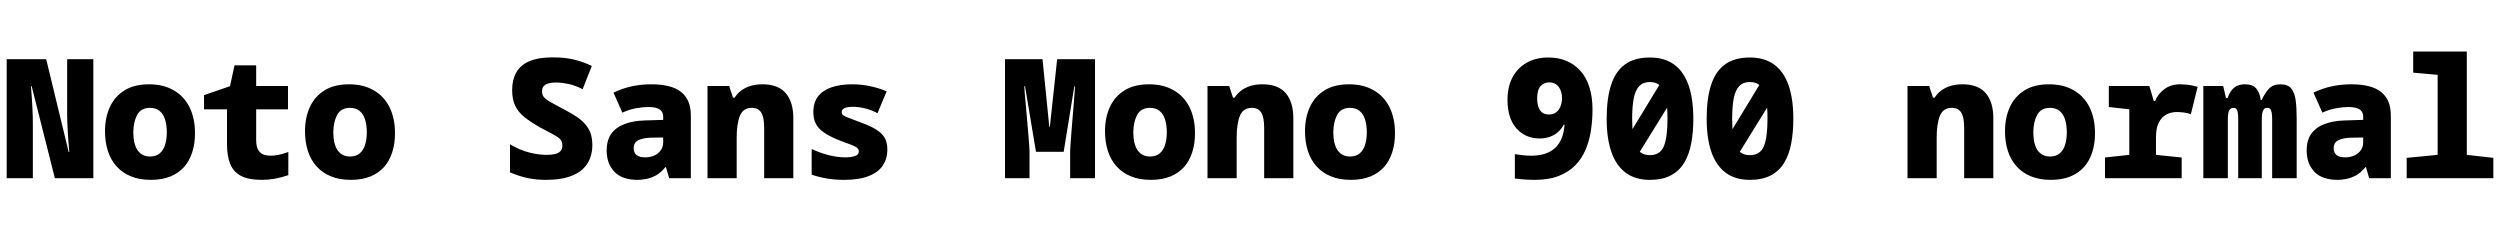 <svg xmlns="http://www.w3.org/2000/svg" xmlns:xlink="http://www.w3.org/1999/xlink" width="360" height="32.688"><path fill="black" d="M4.73 25.66L0.96 25.66L0.96 8.52L6.65 8.52L9.89 21.89L9.98 21.89Q9.91 21.07 9.85 20.35Q9.79 19.63 9.76 19.00Q9.72 18.36 9.70 17.78Q9.67 17.21 9.67 16.63L9.67 16.63L9.67 8.52L13.44 8.52L13.44 25.66L7.90 25.66L4.56 12.41L4.46 12.41Q4.56 13.63 4.61 14.45Q4.66 15.26 4.68 15.82Q4.70 16.37 4.72 16.82Q4.73 17.28 4.73 17.78L4.73 17.78L4.73 25.66ZM21.72 25.90L21.72 25.90Q20.09 25.90 18.85 25.39Q17.62 24.89 16.79 23.96Q15.96 23.04 15.54 21.76Q15.12 20.47 15.12 18.91L15.12 18.91Q15.12 16.94 15.82 15.42Q16.51 13.90 17.92 13.02Q19.32 12.14 21.46 12.14L21.46 12.14Q23.54 12.14 25.03 13.01Q26.52 13.87 27.30 15.46Q28.08 17.04 28.08 19.20L28.08 19.20Q28.08 20.69 27.68 21.92Q27.29 23.16 26.50 24.05Q25.70 24.94 24.52 25.42Q23.33 25.90 21.72 25.90ZM21.60 22.54L21.60 22.54Q22.46 22.54 22.99 22.09Q23.52 21.65 23.77 20.87Q24.02 20.09 24.02 19.06L24.02 19.06Q24.02 18 23.77 17.21Q23.52 16.42 22.98 15.97Q22.44 15.53 21.60 15.53L21.60 15.53Q20.30 15.53 19.75 16.55Q19.20 17.57 19.20 19.06L19.20 19.06Q19.20 20.11 19.45 20.89Q19.70 21.67 20.24 22.10Q20.78 22.54 21.60 22.54ZM37.68 25.90L37.68 25.90Q35.78 25.90 34.69 25.32Q33.60 24.74 33.14 23.59Q32.69 22.44 32.69 20.76L32.69 20.76L32.69 15.74L29.38 15.74L29.38 13.70L33.12 12.41L33.77 9.41L36.89 9.41L36.89 12.38L41.47 12.38L41.47 15.74L36.89 15.74L36.89 20.14Q36.89 21.22 37.25 21.70Q37.61 22.18 38.09 22.30Q38.57 22.42 38.90 22.42L38.90 22.42Q39.50 22.42 40.07 22.31Q40.63 22.20 41.52 21.89L41.52 21.89L41.52 25.22Q40.46 25.58 39.54 25.74Q38.62 25.90 37.68 25.90ZM50.52 25.90L50.52 25.90Q48.89 25.90 47.65 25.39Q46.42 24.89 45.59 23.96Q44.76 23.04 44.34 21.76Q43.92 20.47 43.92 18.91L43.92 18.91Q43.92 16.94 44.62 15.42Q45.31 13.90 46.72 13.02Q48.12 12.14 50.26 12.14L50.26 12.14Q52.34 12.14 53.83 13.01Q55.32 13.87 56.10 15.46Q56.88 17.04 56.88 19.20L56.88 19.20Q56.88 20.69 56.48 21.92Q56.09 23.16 55.30 24.05Q54.50 24.94 53.32 25.42Q52.13 25.90 50.52 25.90ZM50.40 22.54L50.40 22.54Q51.26 22.54 51.79 22.09Q52.32 21.65 52.57 20.87Q52.82 20.09 52.82 19.06L52.82 19.06Q52.82 18 52.57 17.21Q52.32 16.42 51.78 15.97Q51.24 15.53 50.40 15.53L50.40 15.53Q49.10 15.53 48.55 16.55Q48 17.57 48 19.06L48 19.06Q48 20.11 48.25 20.89Q48.50 21.67 49.04 22.10Q49.58 22.54 50.40 22.54ZM78.60 25.90L78.60 25.90Q77.26 25.90 76.06 25.66Q74.86 25.42 73.44 24.82L73.44 24.82L73.44 20.78Q74.93 21.65 76.25 21.97Q77.57 22.30 78.72 22.30L78.72 22.30Q79.42 22.30 79.92 22.18Q80.42 22.06 80.70 21.77Q80.98 21.48 80.98 20.95L80.98 20.95Q80.98 20.35 80.62 20.00Q80.26 19.66 79.52 19.28Q78.79 18.91 77.66 18.29L77.66 18.29Q76.37 17.54 75.49 16.84Q74.62 16.13 74.18 15.22Q73.75 14.30 73.75 12.98L73.75 12.98Q73.75 11.50 74.34 10.44Q74.93 9.38 76.22 8.82Q77.52 8.26 79.63 8.26L79.63 8.26Q81.38 8.26 82.75 8.60Q84.12 8.95 85.22 9.50L85.22 9.50L83.90 12.84Q82.80 12.29 81.82 12.08Q80.83 11.88 80.04 11.88L80.04 11.88Q79.46 11.88 79.01 12.00Q78.55 12.12 78.30 12.40Q78.05 12.67 78.05 13.20L78.05 13.20Q78.05 13.63 78.30 13.96Q78.55 14.28 79.26 14.69Q79.97 15.10 81.29 15.79L81.29 15.79Q82.37 16.34 83.28 16.98Q84.19 17.62 84.74 18.54Q85.30 19.46 85.30 20.90L85.30 20.90Q85.30 21.86 84.98 22.75Q84.67 23.64 83.92 24.35Q83.16 25.06 81.86 25.48Q80.57 25.90 78.60 25.90ZM91.85 25.90L91.85 25.90Q89.57 25.90 88.46 24.72Q87.36 23.54 87.36 21.70L87.36 21.70Q87.36 20.16 88.04 19.24Q88.73 18.31 89.94 17.86Q91.15 17.40 92.74 17.35L92.74 17.35L95.50 17.26L95.50 16.80Q95.50 16.10 94.99 15.76Q94.49 15.41 93.34 15.41L93.34 15.41Q92.57 15.41 91.58 15.59Q90.60 15.77 89.62 16.22L89.62 16.22L88.34 13.34Q89.62 12.72 90.97 12.43Q92.33 12.14 93.77 12.14L93.77 12.14Q96.72 12.14 98.10 13.26Q99.48 14.38 99.48 16.61L99.48 16.61L99.48 25.66L96.36 25.66L95.90 24.07L95.81 24.07Q95.14 24.91 94.38 25.30Q93.62 25.68 92.96 25.79Q92.30 25.90 91.85 25.90ZM92.90 22.66L92.90 22.66Q93.58 22.66 94.16 22.42Q94.75 22.18 95.12 21.68Q95.50 21.19 95.50 20.45L95.50 20.45L95.50 19.80L94.10 19.82Q93.14 19.82 92.51 19.98Q91.87 20.14 91.56 20.46Q91.25 20.78 91.25 21.36L91.25 21.36Q91.25 22.01 91.67 22.33Q92.09 22.66 92.90 22.66ZM106.08 25.66L101.88 25.66L101.88 12.38L105.00 12.38L105.55 14.06L105.79 14.06Q106.20 13.44 106.76 13.02Q107.33 12.60 108.08 12.37Q108.84 12.14 109.78 12.14L109.78 12.14Q112.08 12.14 113.16 13.43Q114.24 14.71 114.24 17.04L114.24 17.04L114.24 25.66L110.04 25.66L110.04 18.43Q110.04 16.87 109.61 16.20Q109.18 15.53 108.26 15.53L108.26 15.53Q107.02 15.53 106.55 16.67Q106.08 17.81 106.08 19.87L106.08 19.87L106.08 25.66ZM121.51 25.90L121.51 25.90Q120.36 25.90 119.18 25.72Q118.01 25.54 116.88 25.15L116.88 25.15L116.88 21.46Q118.18 22.06 119.41 22.36Q120.65 22.66 121.73 22.66L121.73 22.66Q122.50 22.66 123.08 22.48Q123.67 22.30 123.67 21.82L123.67 21.82Q123.67 21.41 123.26 21.17Q122.86 20.93 122.15 20.69Q121.44 20.45 120.50 20.06L120.50 20.06Q119.38 19.58 118.62 19.06Q117.86 18.53 117.49 17.83Q117.12 17.14 117.12 16.15L117.12 16.15Q117.12 14.78 117.79 13.90Q118.46 13.01 119.72 12.58Q120.98 12.14 122.71 12.14L122.71 12.14Q123.91 12.14 125.12 12.37Q126.34 12.60 127.68 13.15L127.68 13.15L126.36 16.30Q125.40 15.79 124.49 15.59Q123.58 15.38 122.83 15.38L122.83 15.38Q122.09 15.38 121.64 15.56Q121.20 15.74 121.20 16.15L121.20 16.15Q121.20 16.44 121.48 16.63Q121.75 16.82 122.39 17.04Q123.02 17.26 124.10 17.69L124.10 17.69Q125.33 18.14 126.14 18.64Q126.96 19.13 127.37 19.81Q127.78 20.50 127.78 21.55L127.78 21.55Q127.78 22.82 127.14 23.81Q126.50 24.79 125.12 25.34Q123.74 25.90 121.51 25.90ZM148.25 25.66L144.72 25.66L144.72 8.52L150.12 8.52L151.10 18.26L151.18 18.26L152.23 8.52L157.68 8.52L157.68 25.66L154.10 25.66L154.10 21.82Q154.10 21.55 154.15 20.82Q154.20 20.09 154.28 19.08Q154.37 18.07 154.45 16.99Q154.54 15.91 154.62 14.93Q154.70 13.94 154.75 13.27Q154.80 12.60 154.80 12.43L154.80 12.43L154.70 12.43L153.17 21.86L149.18 21.86L147.60 12.41L147.50 12.41Q147.50 12.58 147.55 13.26Q147.60 13.94 147.70 14.93Q147.79 15.91 147.88 17.00Q147.96 18.10 148.06 19.09Q148.15 20.09 148.20 20.83Q148.25 21.58 148.25 21.84L148.25 21.84L148.25 25.66ZM165.72 25.90L165.72 25.90Q164.09 25.90 162.85 25.39Q161.62 24.89 160.79 23.96Q159.96 23.04 159.54 21.76Q159.12 20.47 159.12 18.91L159.12 18.91Q159.12 16.94 159.82 15.42Q160.51 13.90 161.92 13.02Q163.32 12.14 165.46 12.14L165.46 12.14Q167.54 12.14 169.03 13.01Q170.52 13.87 171.30 15.46Q172.08 17.04 172.08 19.20L172.08 19.20Q172.08 20.69 171.68 21.92Q171.29 23.16 170.50 24.05Q169.70 24.94 168.52 25.42Q167.33 25.90 165.72 25.90ZM165.60 22.54L165.60 22.54Q166.46 22.54 166.99 22.09Q167.52 21.65 167.77 20.87Q168.02 20.09 168.02 19.06L168.02 19.06Q168.02 18 167.77 17.21Q167.52 16.42 166.98 15.97Q166.44 15.53 165.60 15.53L165.60 15.53Q164.30 15.53 163.75 16.55Q163.20 17.57 163.20 19.06L163.20 19.06Q163.20 20.11 163.45 20.89Q163.70 21.67 164.24 22.10Q164.78 22.54 165.60 22.54ZM178.08 25.66L173.88 25.66L173.88 12.38L177.00 12.38L177.55 14.06L177.79 14.06Q178.20 13.44 178.76 13.02Q179.33 12.60 180.08 12.37Q180.84 12.14 181.78 12.14L181.78 12.14Q184.08 12.14 185.16 13.43Q186.24 14.71 186.24 17.04L186.24 17.04L186.24 25.66L182.04 25.66L182.04 18.43Q182.04 16.87 181.61 16.20Q181.18 15.53 180.26 15.53L180.26 15.53Q179.02 15.53 178.55 16.67Q178.08 17.81 178.08 19.87L178.08 19.87L178.08 25.66ZM194.52 25.90L194.52 25.90Q192.89 25.90 191.65 25.39Q190.42 24.89 189.59 23.96Q188.76 23.04 188.34 21.76Q187.92 20.47 187.92 18.91L187.92 18.91Q187.92 16.94 188.62 15.42Q189.31 13.90 190.72 13.02Q192.12 12.14 194.26 12.14L194.26 12.14Q196.34 12.14 197.83 13.01Q199.32 13.87 200.10 15.46Q200.88 17.04 200.88 19.20L200.88 19.20Q200.88 20.69 200.48 21.92Q200.09 23.16 199.30 24.05Q198.50 24.94 197.32 25.42Q196.13 25.90 194.52 25.90ZM194.40 22.54L194.40 22.54Q195.26 22.54 195.79 22.09Q196.32 21.65 196.57 20.87Q196.82 20.09 196.82 19.06L196.82 19.06Q196.82 18 196.57 17.21Q196.32 16.42 195.78 15.97Q195.24 15.53 194.40 15.53L194.40 15.53Q193.10 15.53 192.55 16.55Q192.00 17.57 192.00 19.06L192.00 19.06Q192.00 20.11 192.25 20.89Q192.50 21.67 193.04 22.10Q193.58 22.54 194.40 22.54ZM220.99 25.90L220.99 25.90Q220.37 25.90 219.59 25.85Q218.81 25.80 218.14 25.70L218.14 25.70L218.14 22.20Q218.76 22.30 219.37 22.36Q219.98 22.42 220.51 22.42L220.51 22.42Q221.62 22.42 222.48 22.14Q223.34 21.86 223.94 21.30Q224.54 20.74 224.88 19.90Q225.22 19.06 225.29 17.95L225.29 17.95L225.17 17.95Q224.88 18.55 224.36 19.01Q223.85 19.46 223.18 19.70Q222.50 19.94 221.71 19.94L221.71 19.94Q219.65 19.94 218.36 18.48Q217.08 17.02 217.08 14.38L217.08 14.38Q217.08 12.48 217.81 11.12Q218.54 9.77 219.86 9.02Q221.18 8.28 222.98 8.28L222.98 8.28Q224.40 8.28 225.55 8.76Q226.70 9.24 227.56 10.18Q228.41 11.11 228.86 12.52Q229.32 13.92 229.32 15.77L229.32 15.77Q229.32 17.28 229.10 18.74Q228.89 20.21 228.35 21.50Q227.81 22.80 226.86 23.78Q225.91 24.77 224.47 25.33Q223.03 25.90 220.99 25.90ZM223.03 16.49L223.03 16.49Q223.68 16.49 224.10 16.16Q224.52 15.84 224.72 15.29Q224.93 14.74 224.93 14.11L224.93 14.11Q224.93 13.61 224.80 13.20Q224.66 12.79 224.44 12.49Q224.21 12.19 223.86 12.02Q223.51 11.86 223.08 11.86L223.08 11.86Q222.34 11.86 221.84 12.41Q221.35 12.96 221.35 14.16L221.35 14.16Q221.35 15.26 221.77 15.88Q222.19 16.49 223.03 16.49ZM237.58 25.90L237.58 25.90Q235.49 25.90 234.11 24.88Q232.73 23.86 232.04 21.89Q231.36 19.92 231.36 17.11L231.36 17.11Q231.36 14.18 232.00 12.23Q232.63 10.27 234.00 9.28Q235.37 8.28 237.58 8.28L237.58 8.28Q239.69 8.28 241.08 9.30Q242.47 10.32 243.16 12.29Q243.84 14.26 243.84 17.11L243.84 17.11Q243.84 19.06 243.53 20.68Q243.22 22.30 242.51 23.46Q241.80 24.62 240.59 25.26Q239.38 25.90 237.58 25.90ZM241.44 13.27L235.22 23.33L233.40 21.36L239.64 11.09L241.44 13.27ZM237.58 22.34L237.58 22.34Q239.06 22.34 239.59 21.07Q240.12 19.80 240.12 17.11L240.12 17.11Q240.12 15.34 239.89 14.16Q239.66 12.98 239.11 12.40Q238.56 11.81 237.58 11.81L237.58 11.81Q236.62 11.81 236.05 12.40Q235.49 12.98 235.26 14.16Q235.03 15.34 235.03 17.11L235.03 17.11Q235.03 19.78 235.57 21.06Q236.11 22.34 237.58 22.34ZM251.98 25.90L251.98 25.90Q249.89 25.90 248.51 24.88Q247.13 23.86 246.44 21.89Q245.76 19.92 245.76 17.11L245.76 17.11Q245.76 14.18 246.40 12.23Q247.03 10.27 248.40 9.28Q249.77 8.28 251.98 8.28L251.98 8.28Q254.09 8.28 255.48 9.30Q256.87 10.32 257.56 12.29Q258.24 14.26 258.24 17.11L258.24 17.11Q258.24 19.06 257.93 20.68Q257.62 22.30 256.91 23.46Q256.20 24.62 254.99 25.26Q253.78 25.90 251.98 25.90ZM255.84 13.27L249.62 23.33L247.80 21.36L254.04 11.09L255.84 13.27ZM251.98 22.34L251.98 22.34Q253.46 22.34 253.99 21.07Q254.52 19.80 254.52 17.11L254.52 17.11Q254.52 15.34 254.29 14.16Q254.06 12.98 253.51 12.40Q252.96 11.81 251.98 11.81L251.98 11.81Q251.02 11.81 250.45 12.40Q249.89 12.98 249.66 14.16Q249.43 15.34 249.43 17.11L249.43 17.11Q249.43 19.78 249.97 21.06Q250.51 22.34 251.98 22.34ZM278.88 25.66L274.68 25.66L274.68 12.38L277.80 12.38L278.35 14.06L278.59 14.06Q279 13.44 279.56 13.02Q280.13 12.60 280.88 12.37Q281.64 12.14 282.58 12.14L282.58 12.14Q284.88 12.14 285.96 13.43Q287.04 14.71 287.04 17.04L287.04 17.04L287.04 25.66L282.84 25.66L282.84 18.43Q282.84 16.87 282.41 16.20Q281.98 15.53 281.06 15.53L281.06 15.53Q279.82 15.53 279.35 16.67Q278.88 17.81 278.88 19.87L278.88 19.87L278.88 25.66ZM295.32 25.90L295.32 25.90Q293.69 25.90 292.45 25.39Q291.22 24.89 290.39 23.96Q289.56 23.04 289.14 21.76Q288.72 20.47 288.72 18.91L288.72 18.91Q288.72 16.94 289.42 15.42Q290.11 13.90 291.52 13.02Q292.92 12.14 295.06 12.14L295.06 12.14Q297.14 12.14 298.63 13.01Q300.12 13.87 300.90 15.46Q301.68 17.04 301.68 19.20L301.68 19.20Q301.68 20.69 301.28 21.92Q300.89 23.16 300.10 24.05Q299.30 24.94 298.12 25.42Q296.93 25.90 295.32 25.90ZM295.20 22.54L295.20 22.54Q296.06 22.54 296.59 22.09Q297.12 21.65 297.37 20.87Q297.62 20.09 297.62 19.06L297.62 19.06Q297.62 18 297.37 17.21Q297.12 16.42 296.58 15.97Q296.04 15.53 295.20 15.53L295.20 15.53Q293.90 15.53 293.35 16.55Q292.80 17.57 292.80 19.06L292.80 19.06Q292.80 20.11 293.05 20.89Q293.30 21.67 293.84 22.10Q294.38 22.54 295.20 22.54ZM314.16 25.66L303.12 25.66L303.12 22.68L306.62 22.30L306.62 15.74L303.67 15.41L303.67 12.38L309.50 12.38L310.15 14.54L310.34 14.54Q310.75 13.51 311.68 12.83Q312.60 12.14 313.92 12.14L313.92 12.14Q314.26 12.14 314.89 12.19Q315.53 12.24 316.46 12.50L316.46 12.50L315.48 16.46Q315.07 16.27 314.46 16.20Q313.85 16.13 313.49 16.13L313.49 16.13Q312.60 16.13 311.92 16.51Q311.23 16.90 310.85 17.69Q310.46 18.48 310.46 19.75L310.46 19.75L310.46 22.30L314.16 22.68L314.16 25.66ZM320.81 25.66L317.28 25.66L317.28 12.38L320.14 12.38L320.54 14.11L320.78 14.11Q321.00 13.46 321.34 13.02Q321.67 12.58 322.15 12.36Q322.63 12.14 323.28 12.14L323.28 12.14Q324.41 12.14 324.91 12.76Q325.42 13.37 325.54 14.40L325.54 14.40L325.68 14.40Q326.16 13.37 326.74 12.76Q327.31 12.14 328.39 12.14L328.39 12.14Q329.45 12.14 329.94 12.74Q330.43 13.34 330.58 14.45Q330.72 15.55 330.72 17.06L330.72 17.06L330.72 25.66L327.19 25.66L327.19 17.14Q327.19 16.54 327.12 16.19Q327.05 15.84 326.90 15.68Q326.76 15.53 326.50 15.53L326.50 15.53Q326.16 15.53 325.99 15.74Q325.82 15.96 325.76 16.33Q325.70 16.70 325.70 17.16L325.70 17.16L325.70 25.66L322.30 25.66L322.30 17.14Q322.30 16.54 322.24 16.19Q322.18 15.84 322.03 15.68Q321.89 15.53 321.62 15.53L321.62 15.53Q321.29 15.53 321.11 15.74Q320.93 15.96 320.87 16.32Q320.81 16.68 320.81 17.14L320.81 17.14L320.81 25.66ZM336.65 25.90L336.65 25.90Q334.37 25.90 333.26 24.72Q332.16 23.54 332.16 21.70L332.16 21.70Q332.16 20.16 332.84 19.24Q333.53 18.31 334.74 17.86Q335.95 17.40 337.54 17.35L337.54 17.35L340.30 17.26L340.30 16.80Q340.30 16.10 339.79 15.76Q339.29 15.41 338.14 15.41L338.14 15.41Q337.37 15.41 336.38 15.59Q335.40 15.77 334.42 16.22L334.42 16.22L333.14 13.34Q334.42 12.72 335.77 12.43Q337.13 12.14 338.57 12.14L338.57 12.14Q341.52 12.14 342.90 13.26Q344.28 14.38 344.28 16.61L344.28 16.61L344.28 25.66L341.16 25.66L340.70 24.07L340.61 24.07Q339.94 24.91 339.18 25.30Q338.42 25.68 337.76 25.79Q337.10 25.90 336.65 25.90ZM337.70 22.66L337.70 22.66Q338.38 22.66 338.96 22.42Q339.55 22.18 339.92 21.68Q340.30 21.19 340.30 20.45L340.30 20.45L340.30 19.80L338.90 19.82Q337.94 19.82 337.31 19.98Q336.67 20.14 336.36 20.46Q336.05 20.78 336.05 21.36L336.05 21.36Q336.05 22.01 336.47 22.33Q336.89 22.66 337.70 22.66ZM359.04 25.66L346.56 25.66L346.56 22.73L351.02 22.30L351.02 10.78L347.50 10.46L347.50 7.42L355.22 7.42L355.22 22.30L359.04 22.73L359.04 25.66Z"/></svg>
